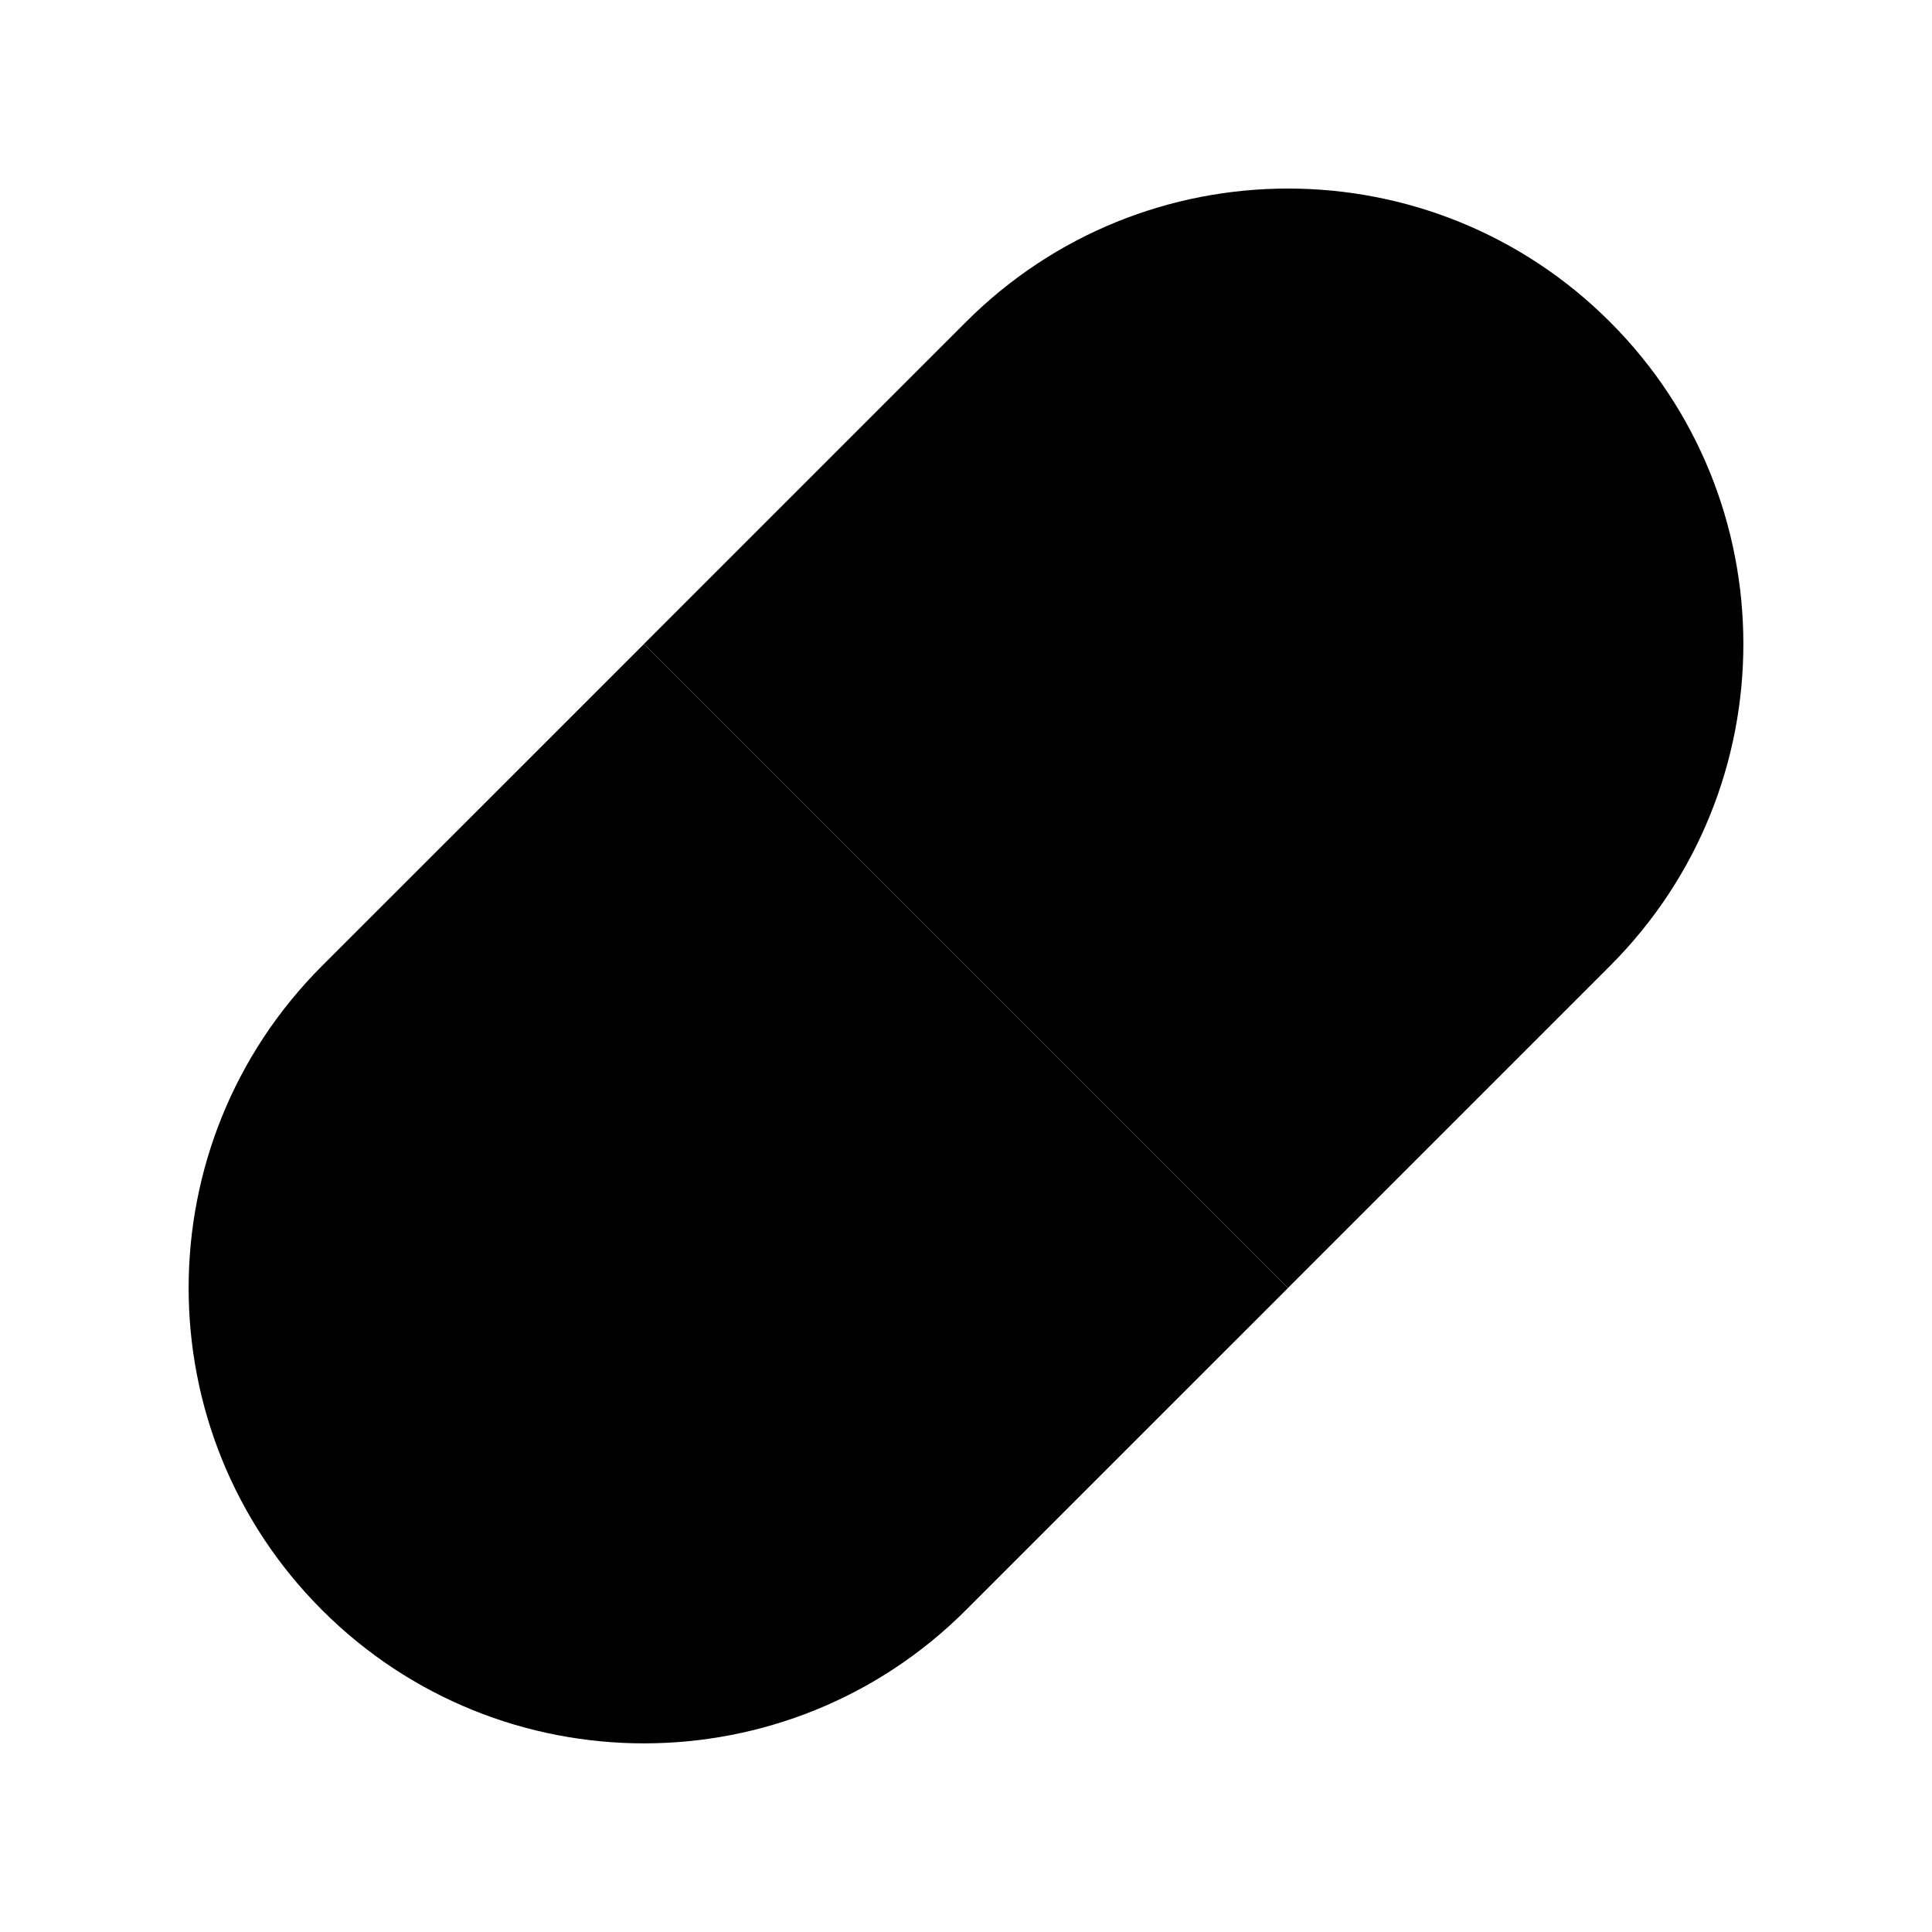 <svg viewBox="0 0 24 24">
<path d="M8 8L4 11.999C1.791 14.209 1.791 17.791 4 20C6.209 22.209 9.791 22.209 12 20L16 16"/>
<path d="M20 3.999C22.209 6.208 22.209 9.79 20 11.999L16 15.999L8 7.999L12 3.999C14.209 1.79 17.791 1.79 20 3.999Z"/>
</svg>
